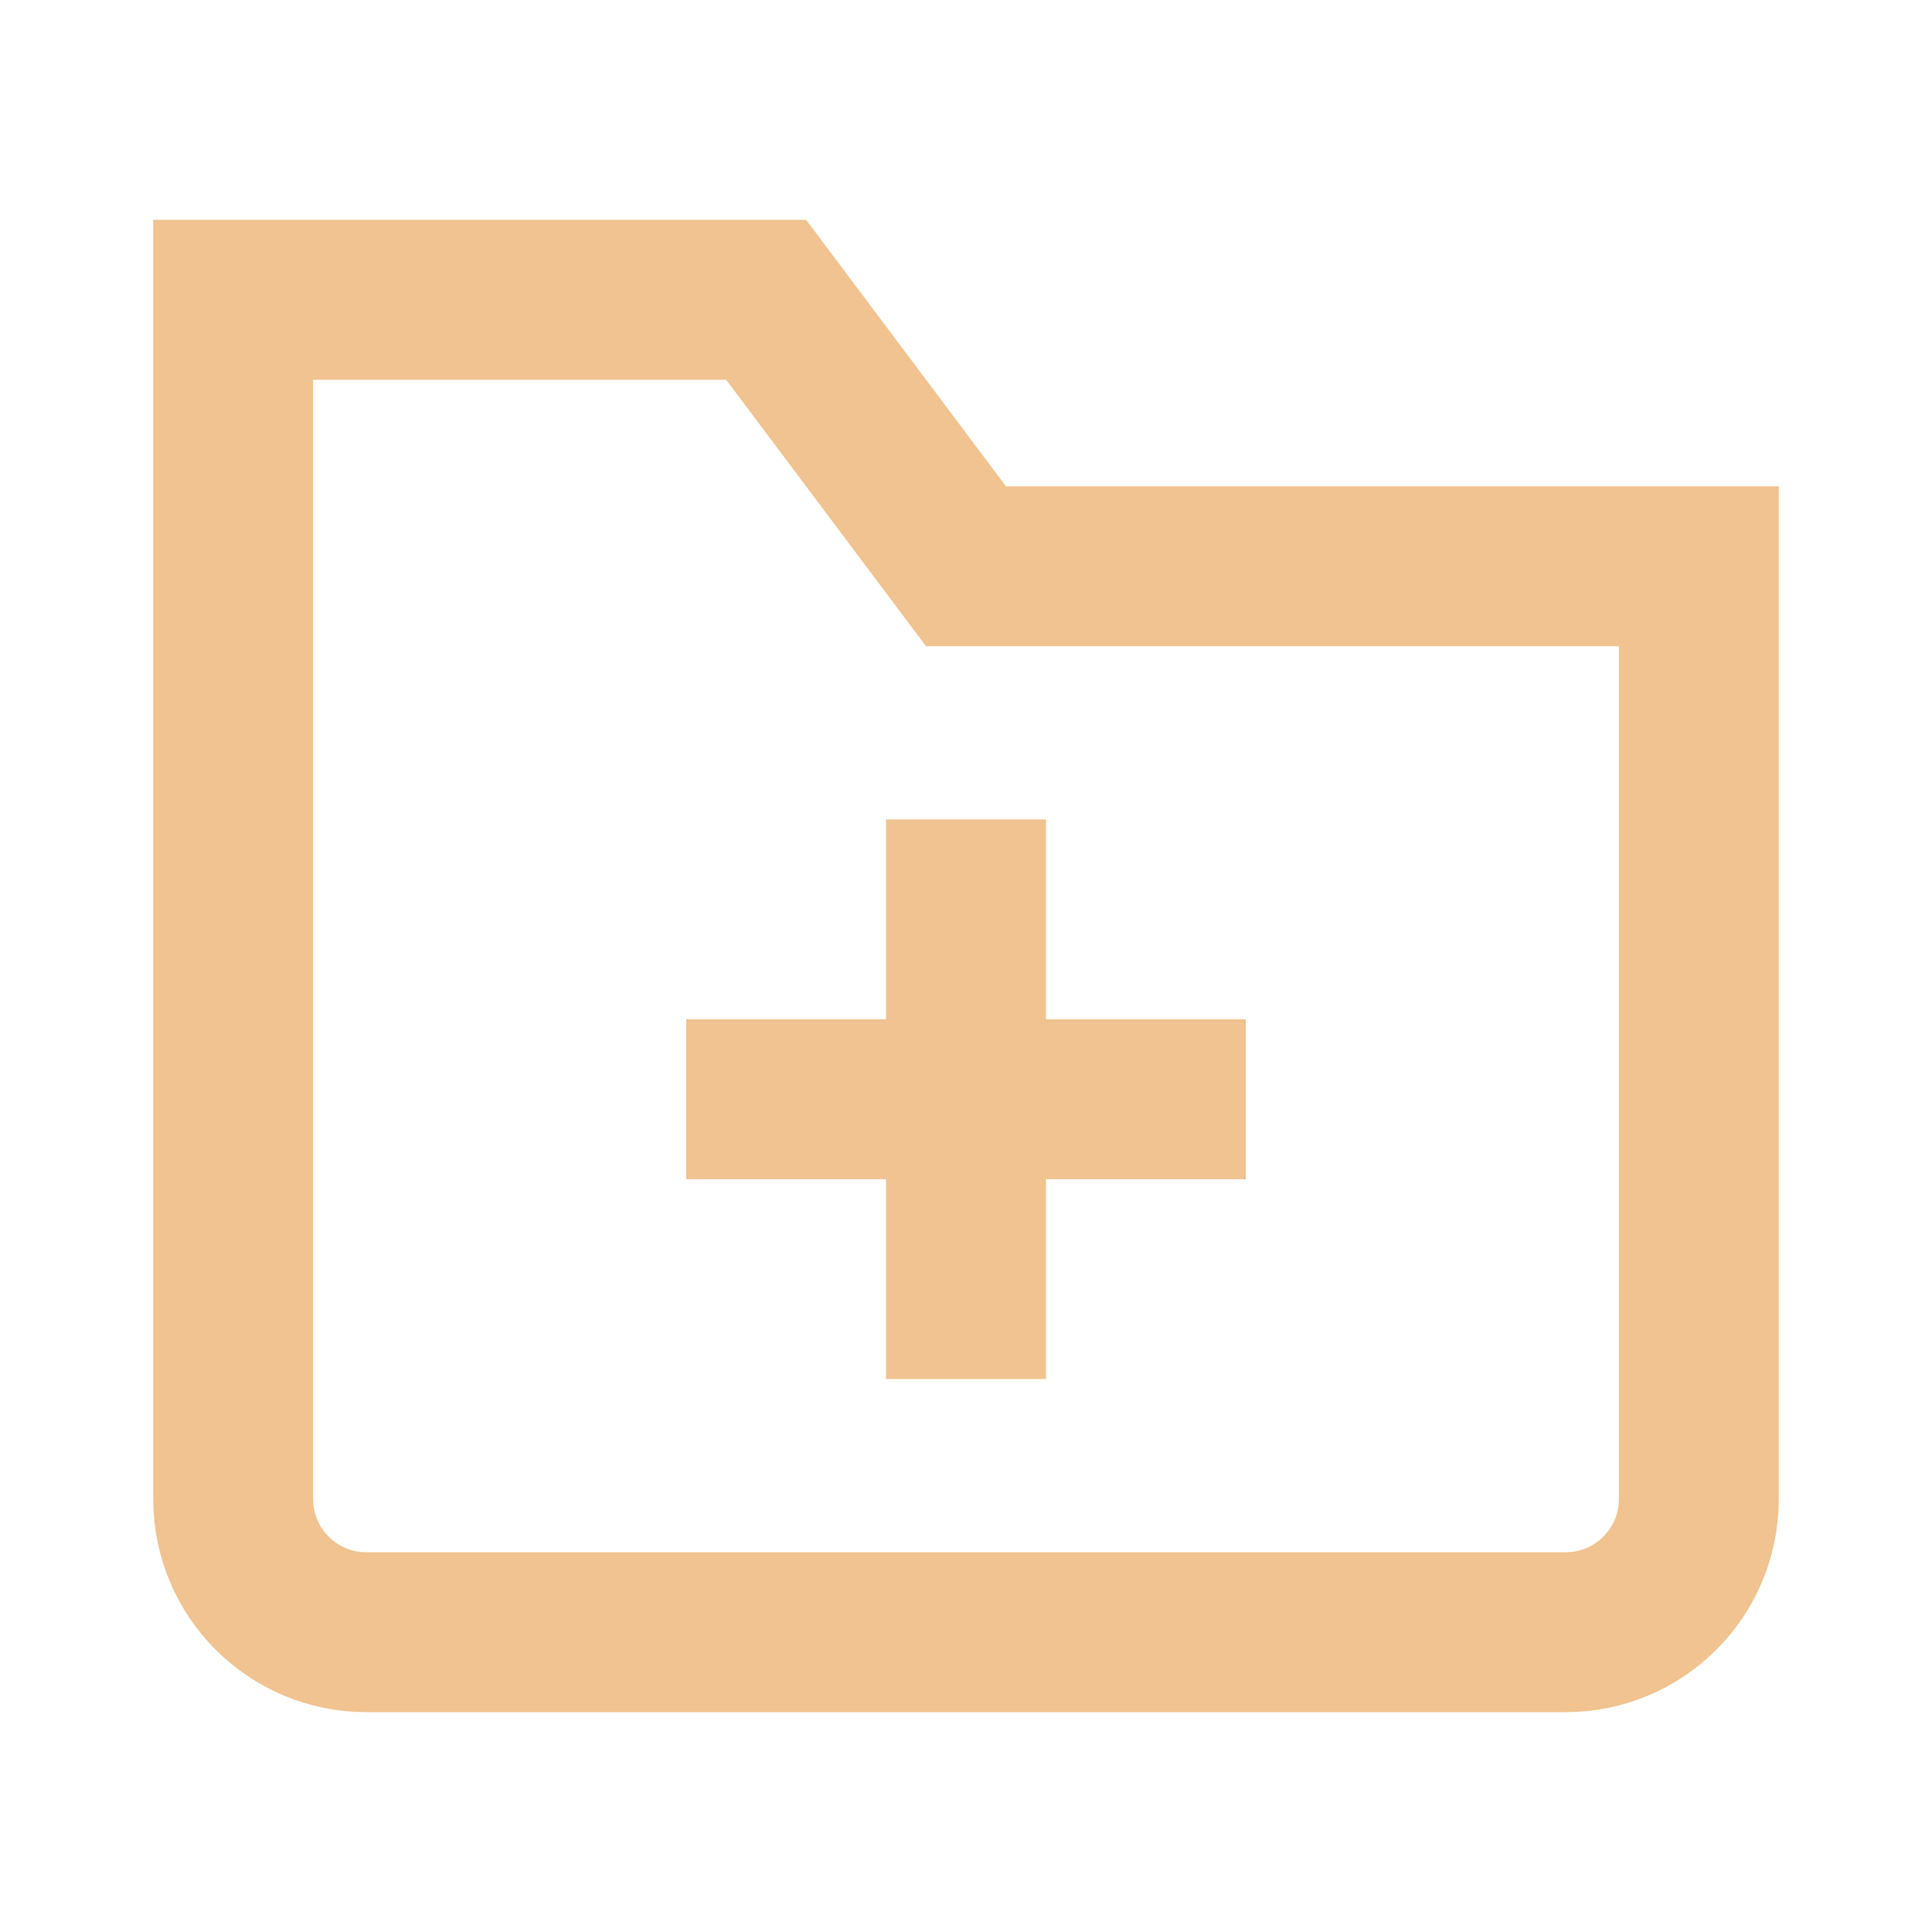 <svg width="29" height="29" viewBox="0 0 29 29" fill="none" xmlns="http://www.w3.org/2000/svg">
<path d="M14.5 13.5L14.5 19.5" stroke="#F0C390" stroke-width="2.4" stroke-miterlimit="10" stroke-linecap="square"/>
<path d="M17.5 16.5H11.5" stroke="#F0C390" stroke-width="2.4" stroke-miterlimit="10" stroke-linecap="square"/>
<path d="M23.5 24.5L5.5 24.5C4.395 24.5 3.5 23.605 3.5 22.5L3.5 4.5L11.5 4.5L14.5 8.5L25.5 8.5L25.5 22.5C25.5 23.605 24.605 24.5 23.5 24.5Z" stroke="#F0C390" stroke-width="2.4" stroke-miterlimit="10" stroke-linecap="round"/>
</svg>
